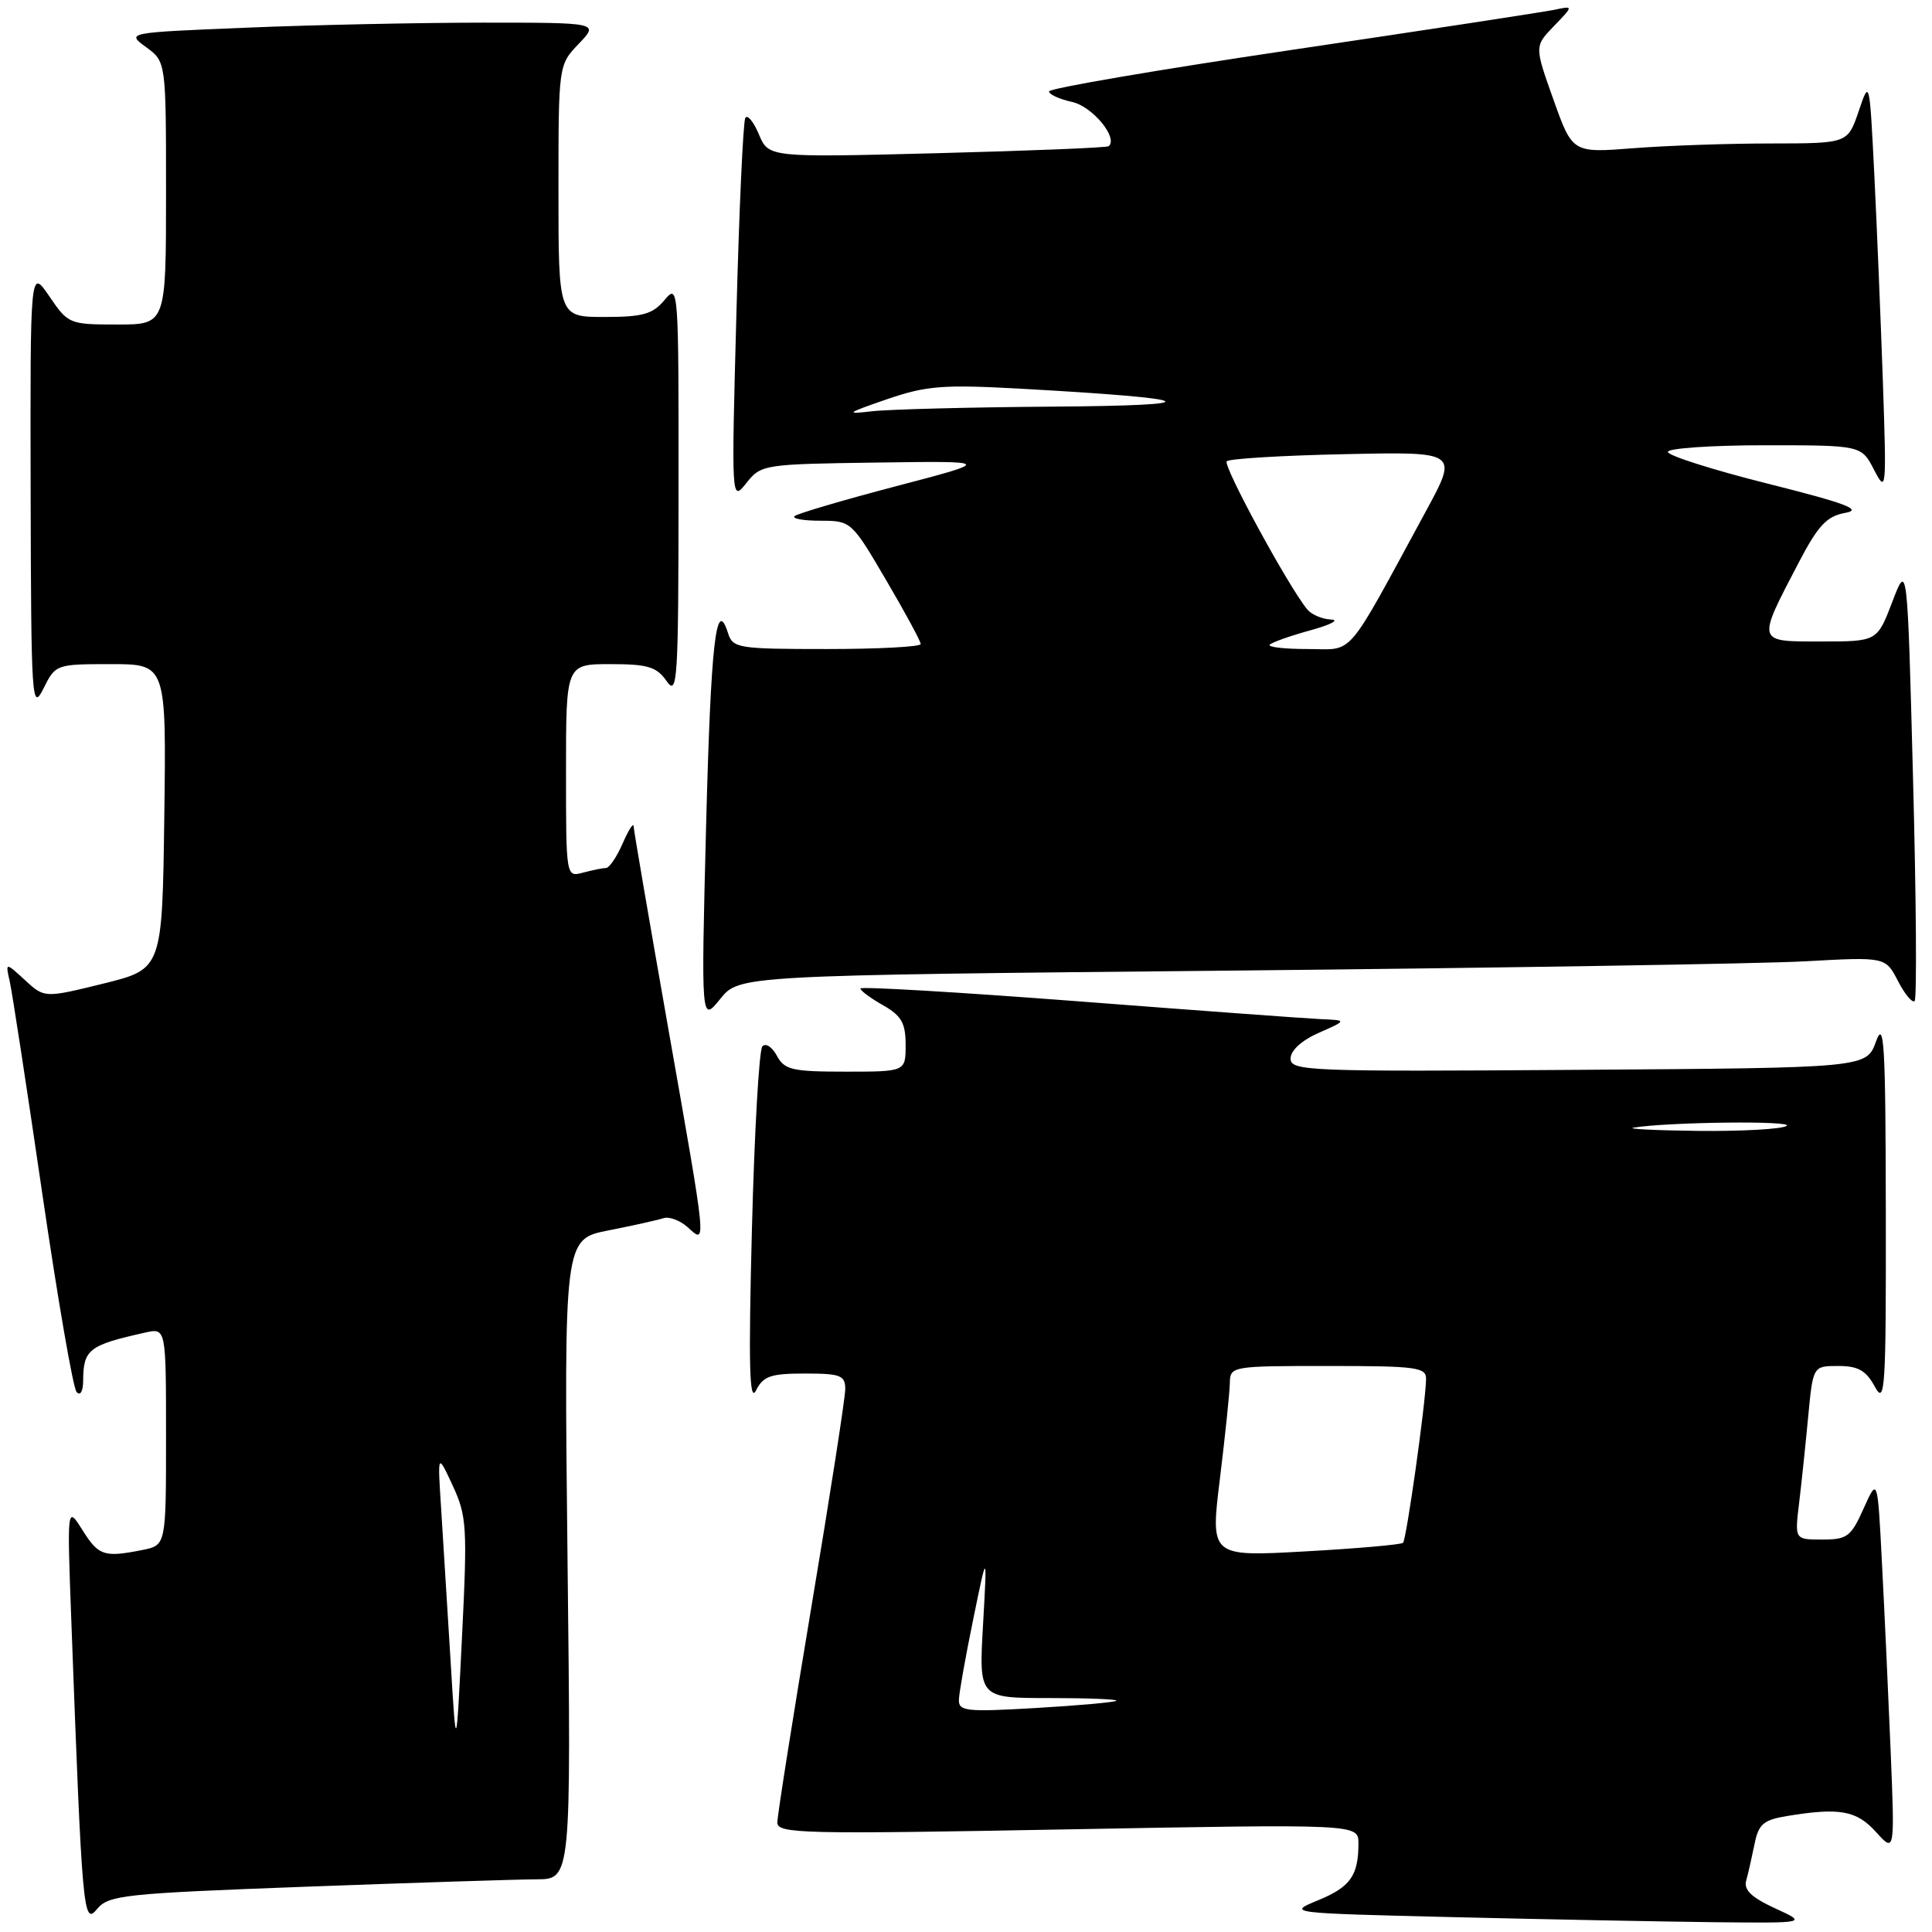 <?xml version="1.0" encoding="UTF-8" standalone="no"?>
<!DOCTYPE svg PUBLIC "-//W3C//DTD SVG 1.1//EN" "http://www.w3.org/Graphics/SVG/1.1/DTD/svg11.dtd" >
<svg xmlns="http://www.w3.org/2000/svg" xmlns:xlink="http://www.w3.org/1999/xlink" version="1.1" viewBox="0 0 256 256">
 <g >
 <path fill="currentColor"
d=" M 40.50 250.00 C 54.80 249.47 68.57 249.03 71.09 249.02 C 75.68 249.00 75.68 249.00 75.20 206.60 C 74.73 164.20 74.73 164.20 80.61 163.04 C 83.85 162.40 87.13 161.67 87.89 161.42 C 88.66 161.16 90.12 161.71 91.14 162.63 C 93.65 164.90 93.72 165.60 88.50 136.00 C 86.03 121.97 83.98 110.05 83.96 109.50 C 83.94 108.95 83.29 109.96 82.51 111.75 C 81.73 113.54 80.74 115.01 80.30 115.01 C 79.86 115.02 78.49 115.30 77.25 115.63 C 75.00 116.23 75.00 116.23 75.00 102.12 C 75.00 88.00 75.00 88.00 80.88 88.00 C 85.84 88.00 87.00 88.35 88.33 90.25 C 89.77 92.32 89.90 90.28 89.91 65.00 C 89.93 37.97 89.90 37.54 88.06 39.75 C 86.49 41.63 85.18 42.00 80.09 42.00 C 74.00 42.00 74.00 42.00 74.00 25.30 C 74.00 8.61 74.00 8.61 76.69 5.80 C 79.37 3.00 79.37 3.00 63.94 3.00 C 55.45 3.01 41.35 3.30 32.61 3.67 C 16.73 4.32 16.73 4.32 19.36 6.25 C 22.00 8.17 22.00 8.17 22.00 25.58 C 22.00 43.00 22.00 43.00 15.54 43.00 C 9.19 43.00 9.03 42.93 6.54 39.27 C 4.00 35.54 4.00 35.54 4.06 65.02 C 4.12 92.87 4.22 94.32 5.75 91.25 C 7.35 88.03 7.42 88.00 14.70 88.00 C 22.04 88.00 22.04 88.00 21.77 108.20 C 21.50 128.40 21.50 128.40 13.70 130.33 C 5.89 132.25 5.89 132.25 3.31 129.87 C 0.72 127.50 0.72 127.50 1.28 130.00 C 1.60 131.38 3.53 143.97 5.58 158.00 C 7.63 172.03 9.68 183.93 10.15 184.45 C 10.64 185.00 11.01 184.37 11.02 182.95 C 11.04 178.80 11.77 178.24 19.25 176.57 C 22.00 175.96 22.00 175.96 22.00 190.36 C 22.00 204.75 22.00 204.75 18.88 205.38 C 13.79 206.39 13.07 206.16 10.93 202.75 C 8.88 199.50 8.88 199.50 9.46 215.00 C 10.89 253.53 11.04 255.17 12.85 252.97 C 14.38 251.11 16.35 250.90 40.50 250.00 Z  M 235.20 252.86 C 232.09 251.43 231.03 250.42 231.38 249.19 C 231.64 248.26 232.13 246.09 232.48 244.37 C 233.01 241.71 233.65 241.15 236.80 240.63 C 243.75 239.49 246.00 239.89 248.58 242.75 C 251.07 245.50 251.07 245.50 250.52 232.00 C 250.21 224.57 249.70 213.38 249.37 207.13 C 248.79 195.76 248.79 195.76 246.94 199.88 C 245.27 203.62 244.76 204.00 241.46 204.00 C 237.81 204.00 237.81 204.00 238.38 199.25 C 238.70 196.64 239.24 191.46 239.59 187.75 C 240.23 181.00 240.23 181.00 243.58 181.00 C 246.21 181.00 247.26 181.59 248.43 183.75 C 249.78 186.25 249.92 184.10 249.88 160.50 C 249.85 138.35 249.66 135.02 248.58 138.00 C 247.32 141.50 247.32 141.50 209.16 141.76 C 173.29 142.01 171.00 141.92 171.01 140.26 C 171.01 139.19 172.48 137.85 174.76 136.85 C 178.50 135.19 178.50 135.19 175.00 135.04 C 173.07 134.95 158.56 133.89 142.75 132.67 C 126.94 131.46 114.00 130.70 114.01 130.98 C 114.01 131.27 115.36 132.27 117.01 133.20 C 119.45 134.59 120.00 135.56 120.00 138.45 C 120.00 142.00 120.00 142.00 112.04 142.00 C 104.96 142.00 103.94 141.76 102.94 139.89 C 102.32 138.73 101.46 138.17 101.02 138.64 C 100.58 139.11 99.96 150.07 99.63 163.00 C 99.17 180.92 99.30 185.97 100.17 184.25 C 101.13 182.34 102.11 182.00 106.65 182.00 C 111.39 182.00 112.00 182.24 112.00 184.07 C 112.00 185.20 109.98 198.22 107.50 213.00 C 105.03 227.78 103.00 240.60 103.00 241.49 C 103.00 242.98 106.34 243.05 141.50 242.40 C 180.00 241.69 180.00 241.69 180.00 244.26 C 180.00 248.54 178.93 250.04 174.62 251.81 C 170.53 253.49 170.66 253.50 192.50 254.03 C 204.60 254.32 220.12 254.62 227.00 254.70 C 239.50 254.83 239.50 254.83 235.20 252.86 Z  M 163.23 128.61 C 199.13 128.25 233.30 127.70 239.17 127.38 C 249.84 126.79 249.84 126.79 251.49 129.99 C 252.40 131.75 253.40 132.94 253.70 132.64 C 254.00 132.33 253.91 119.13 253.49 103.29 C 252.74 74.50 252.74 74.50 250.74 79.75 C 248.73 85.00 248.73 85.00 241.30 85.00 C 232.69 85.00 232.75 85.24 238.36 74.50 C 240.92 69.61 242.06 68.40 244.50 67.96 C 246.85 67.54 244.64 66.70 234.25 64.09 C 226.96 62.26 221.00 60.37 221.00 59.88 C 221.00 59.40 226.77 59.00 233.82 59.00 C 246.64 59.00 246.64 59.00 248.32 62.25 C 249.95 65.39 249.98 65.02 249.49 50.50 C 249.20 42.25 248.69 29.88 248.35 23.00 C 247.72 10.50 247.72 10.50 246.28 14.75 C 244.83 19.00 244.83 19.00 234.67 19.01 C 229.07 19.01 220.87 19.29 216.43 19.64 C 208.36 20.27 208.36 20.27 205.84 13.20 C 203.32 6.13 203.32 6.13 205.91 3.45 C 208.50 0.76 208.50 0.76 206.00 1.29 C 204.62 1.58 188.99 3.97 171.25 6.60 C 153.51 9.23 139.00 11.71 139.00 12.11 C 139.00 12.51 140.38 13.14 142.06 13.51 C 144.75 14.10 148.19 18.26 146.91 19.37 C 146.69 19.57 136.45 19.98 124.17 20.30 C 101.85 20.87 101.85 20.87 100.56 17.81 C 99.85 16.12 99.04 15.14 98.76 15.62 C 98.47 16.11 97.94 27.75 97.58 41.50 C 96.91 66.50 96.91 66.50 98.90 64.00 C 100.85 61.55 101.17 61.50 116.19 61.29 C 131.50 61.08 131.50 61.08 118.68 64.44 C 111.64 66.29 105.60 68.07 105.27 68.40 C 104.94 68.73 106.50 69.00 108.74 69.00 C 112.76 69.00 112.86 69.09 117.40 76.84 C 119.93 81.15 122.00 84.97 122.00 85.34 C 122.00 85.70 116.41 86.00 109.57 86.00 C 97.81 86.00 97.10 85.89 96.47 83.90 C 94.89 78.92 94.19 85.08 93.56 109.50 C 92.90 135.50 92.90 135.50 95.43 132.37 C 97.95 129.24 97.95 129.24 163.23 128.61 Z  M 59.70 220.00 C 59.28 213.12 58.72 204.12 58.46 200.00 C 57.97 192.50 57.97 192.50 59.98 196.84 C 61.85 200.86 61.94 202.32 61.22 216.84 C 60.45 232.50 60.45 232.50 59.70 220.00 Z  M 127.06 225.21 C 127.09 224.27 127.95 219.45 128.97 214.50 C 130.81 205.50 130.81 205.50 130.26 215.25 C 129.70 225.00 129.70 225.00 139.02 225.00 C 144.14 225.00 148.15 225.16 147.92 225.36 C 147.69 225.56 142.89 225.99 137.25 226.32 C 128.00 226.86 127.01 226.75 127.06 225.21 Z  M 161.65 195.89 C 162.35 190.17 162.94 184.49 162.96 183.25 C 163.00 181.03 163.20 181.00 176.00 181.00 C 187.73 181.00 189.00 181.17 188.96 182.75 C 188.90 186.00 186.36 203.97 185.91 204.43 C 185.66 204.67 179.81 205.19 172.91 205.57 C 160.37 206.27 160.37 206.27 161.65 195.89 Z  M 216.50 149.41 C 221.24 148.66 237.84 148.48 236.73 149.19 C 236.05 149.62 230.78 149.91 225.00 149.85 C 219.22 149.78 215.40 149.59 216.50 149.41 Z  M 168.25 85.42 C 168.57 85.10 171.01 84.24 173.67 83.51 C 176.32 82.78 177.54 82.14 176.37 82.09 C 175.20 82.04 173.78 81.44 173.22 80.75 C 170.71 77.71 162.00 61.67 162.55 61.12 C 162.89 60.78 169.92 60.35 178.19 60.18 C 193.22 59.85 193.22 59.85 188.97 67.68 C 178.09 87.71 179.55 86.00 173.26 86.00 C 170.18 86.00 167.93 85.74 168.25 85.42 Z  M 117.50 52.91 C 122.80 51.10 124.90 50.93 135.50 51.52 C 159.22 52.84 160.72 53.73 139.50 53.88 C 128.50 53.96 117.70 54.24 115.50 54.50 C 111.94 54.92 112.16 54.75 117.50 52.91 Z "/>
</g>
</svg>